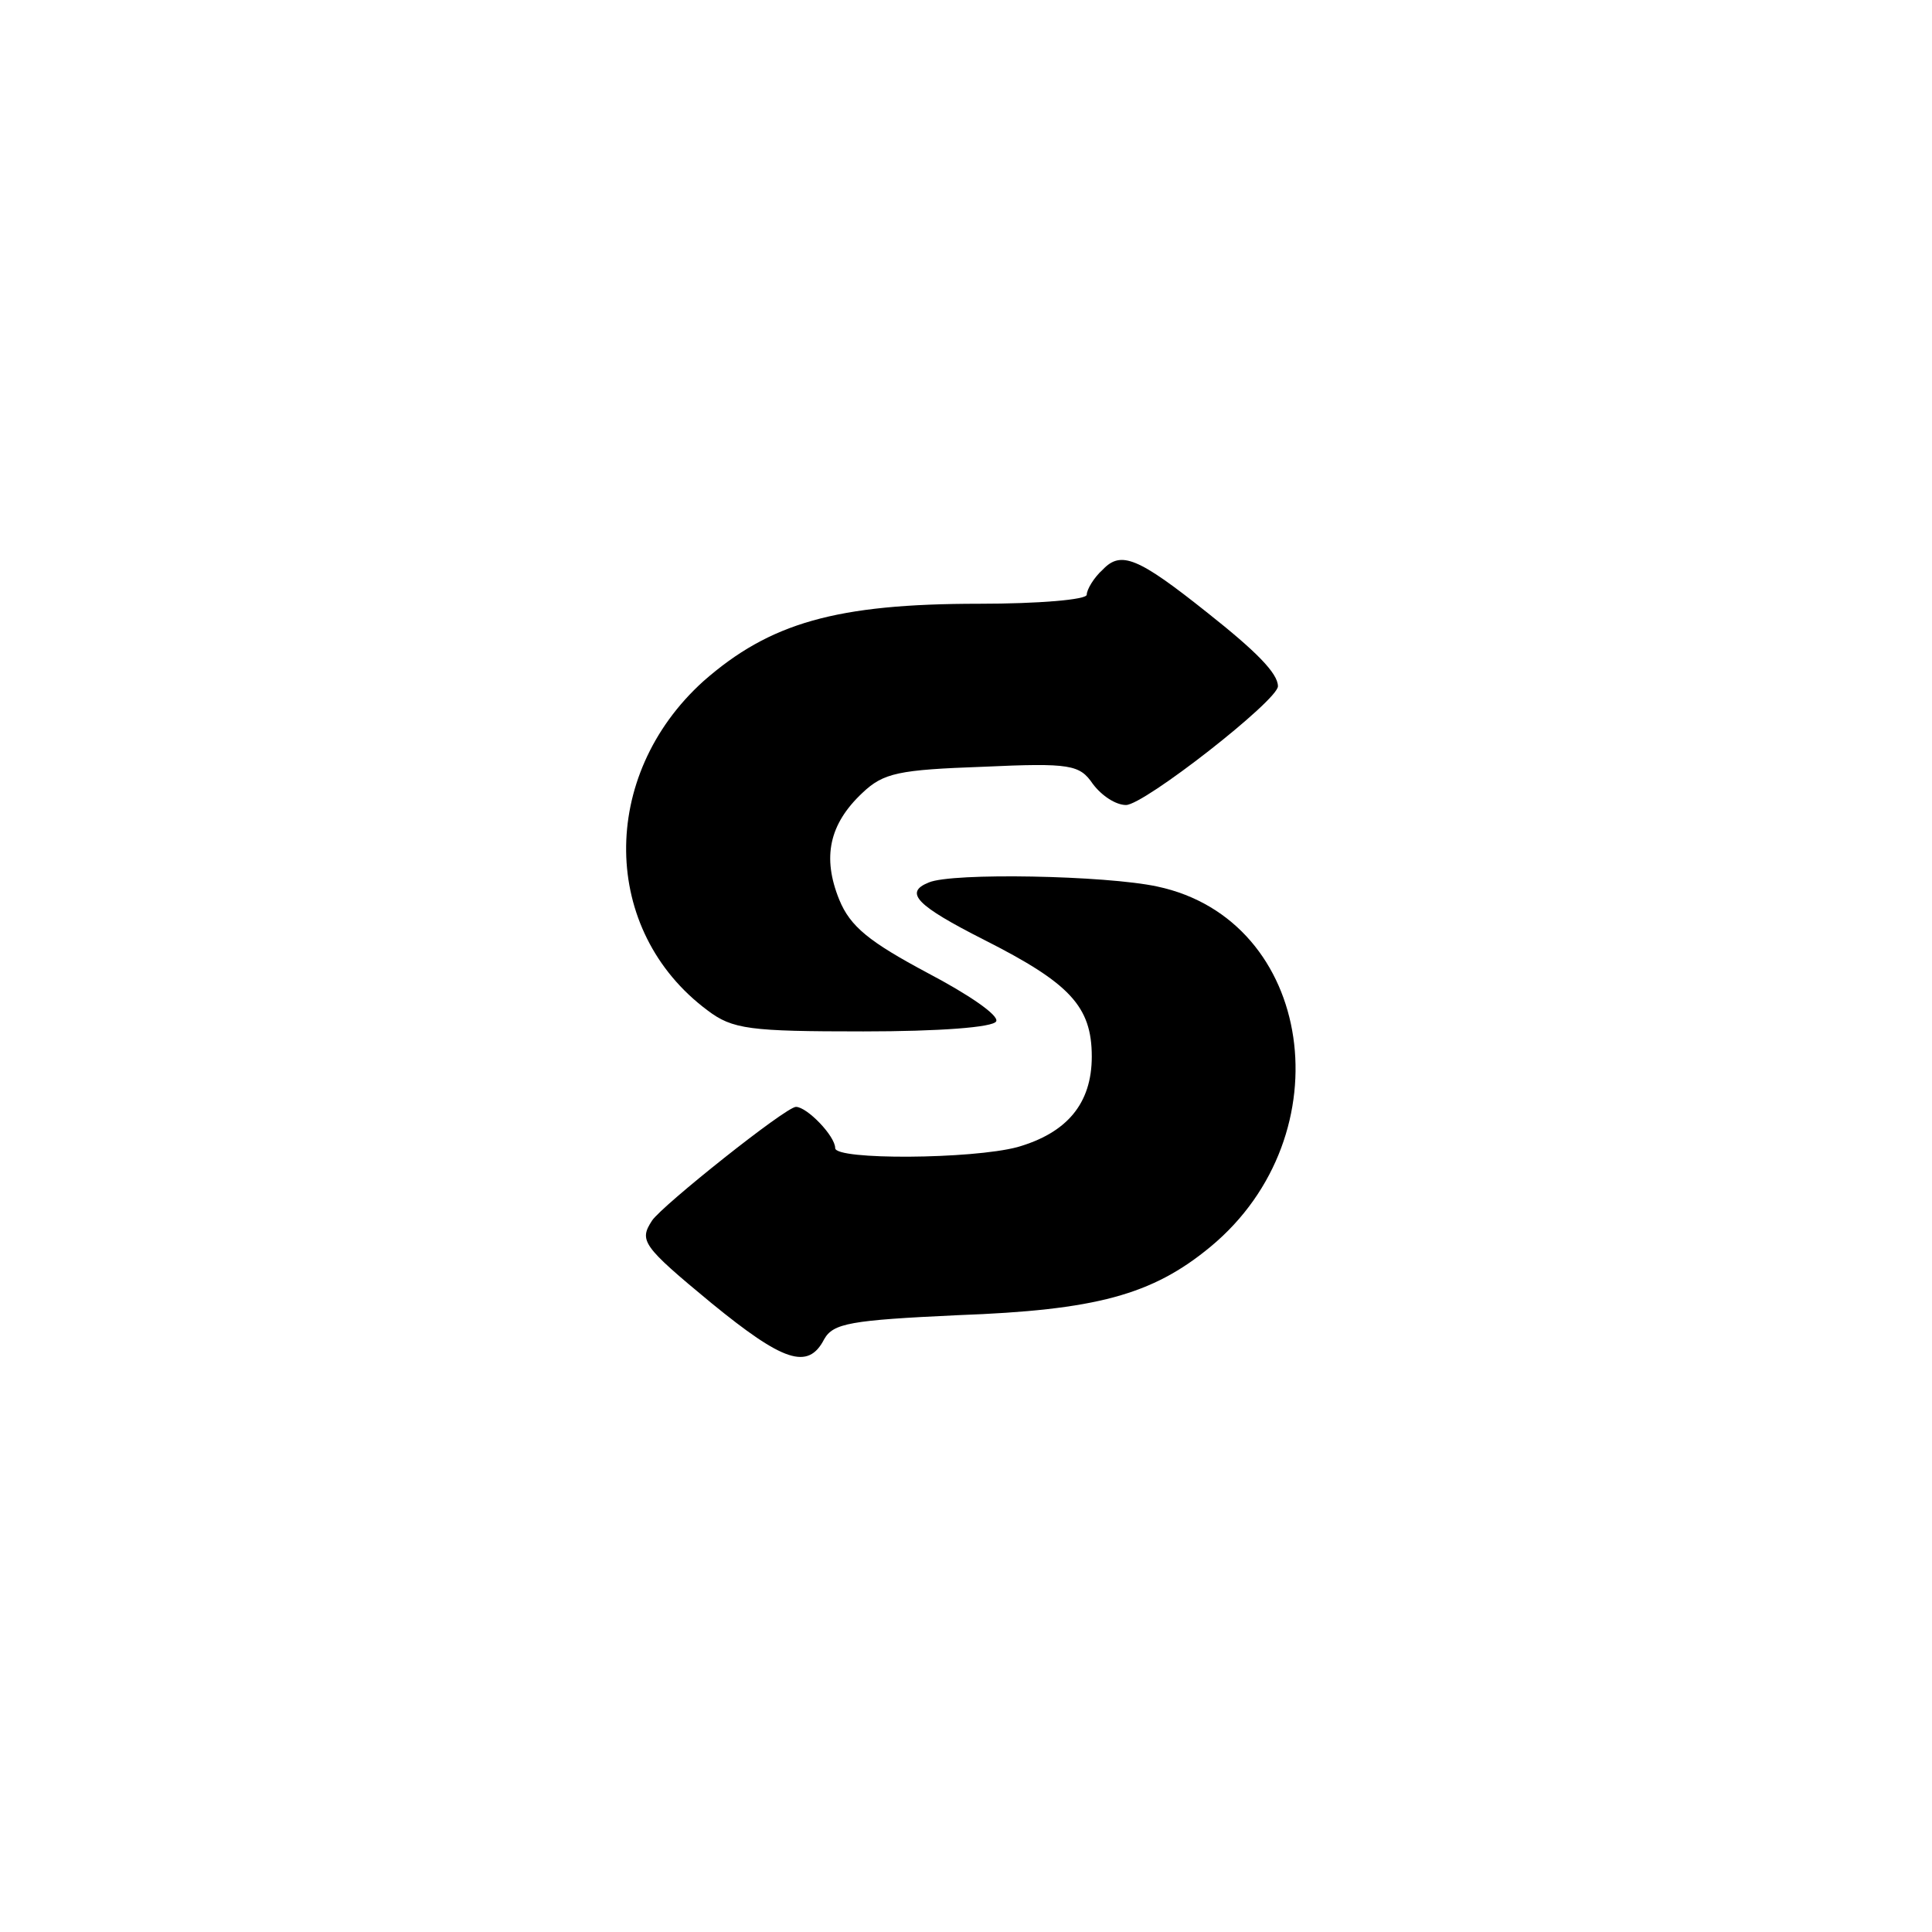 <?xml version="1.0" standalone="no"?>
<!DOCTYPE svg PUBLIC "-//W3C//DTD SVG 20010904//EN"
 "http://www.w3.org/TR/2001/REC-SVG-20010904/DTD/svg10.dtd">
<svg version="1.0" xmlns="http://www.w3.org/2000/svg"
 width="192pt" height="192pt" viewBox="0 0 192 192"
 preserveAspectRatio="xMidYMid meet">
<g transform="translate(0,192) scale(0.1,-0.1)"
fill="#000000" stroke="none">
811 c445 -92 729 -532 635 -987 -62 -301 -295 -546 -601 -630 -91 -26 -329
-26 -420 0 -291 80 -516 305 -596 596 -26 91 -26 329 0 420 120 433 542 692
982 601z"/>
<path d="M1096 1354 c-9 -8 -16 -20 -16 -25 0 -5 -48 -9 -107 -9 -142 0 -208
-19 -274 -77 -104 -94 -102 -248 4 -327 25 -19 42 -21 155 -21 75 0 129 4 132
10 3 6 -28 27 -68 48 -58 31 -77 46 -88 73 -17 42 -10 75 23 106 21 20 36 23
120 26 87 4 96 2 109 -17 9 -12 23 -21 33 -21 18 0 151 104 151 118 0 13 -22
35 -70 73 -69 55 -86 62 -104 43z"/>
<path d="M923 1043 c-25 -10 -12 -23 55 -57 85 -43 107 -66 107 -116 0 -47
-25 -76 -74 -90 -45 -12 -181 -13 -181 -1 0 12 -28 41 -39 41 -10 0 -133 -98
-143 -113 -13 -20 -10 -25 59 -82 71 -58 96 -67 112 -36 9 16 26 19 133 24
137 5 193 20 251 68 134 111 103 325 -53 358 -51 11 -204 14 -227 4z"/>
</g>
</svg>
